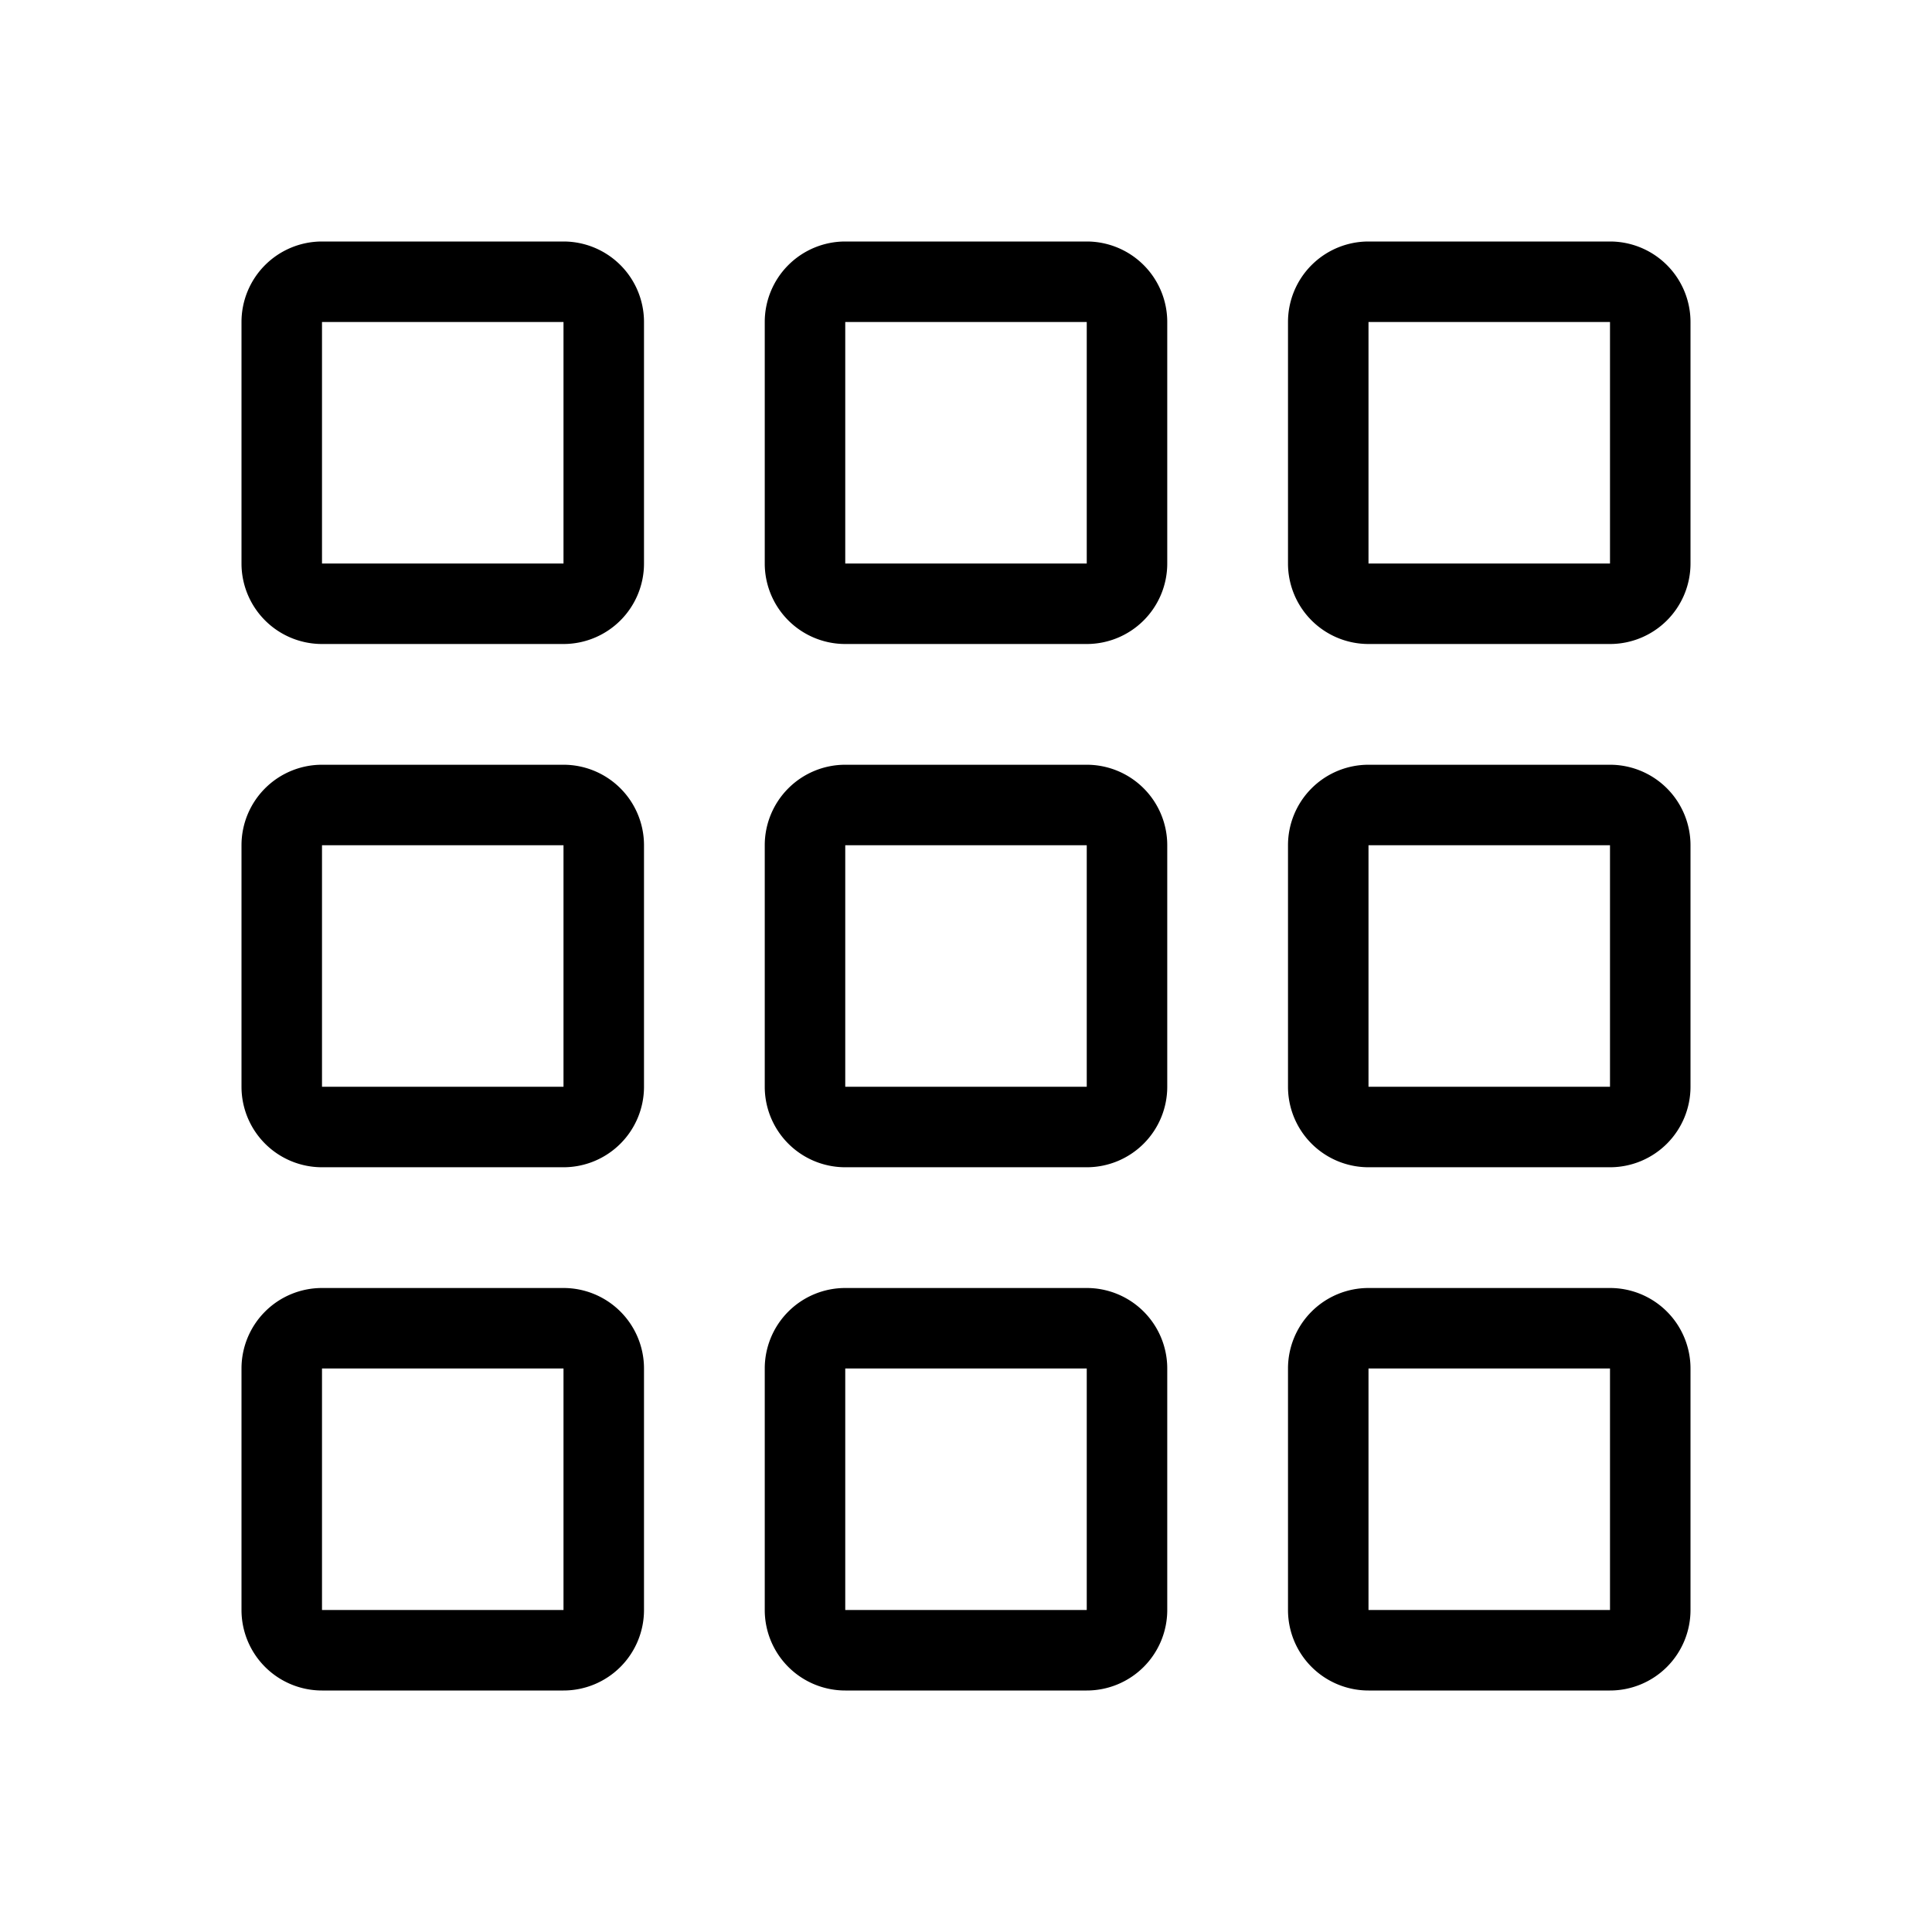 <svg xmlns="http://www.w3.org/2000/svg" width="3em" height="3em" viewBox="0 0 48 48"><path fill="currentColor" fill-rule="evenodd" d="M14 8H8v6h6zM8 6a2 2 0 0 0-2 2v6a2 2 0 0 0 2 2h6a2 2 0 0 0 2-2V8a2 2 0 0 0-2-2zm6 15H8v6h6zm-6-2a2 2 0 0 0-2 2v6a2 2 0 0 0 2 2h6a2 2 0 0 0 2-2v-6a2 2 0 0 0-2-2zm6 15H8v6h6zm-6-2a2 2 0 0 0-2 2v6a2 2 0 0 0 2 2h6a2 2 0 0 0 2-2v-6a2 2 0 0 0-2-2zM27 8h-6v6h6zm-6-2a2 2 0 0 0-2 2v6a2 2 0 0 0 2 2h6a2 2 0 0 0 2-2V8a2 2 0 0 0-2-2zm6 15h-6v6h6zm-6-2a2 2 0 0 0-2 2v6a2 2 0 0 0 2 2h6a2 2 0 0 0 2-2v-6a2 2 0 0 0-2-2zm6 15h-6v6h6zm-6-2a2 2 0 0 0-2 2v6a2 2 0 0 0 2 2h6a2 2 0 0 0 2-2v-6a2 2 0 0 0-2-2zM40 8h-6v6h6zm-6-2a2 2 0 0 0-2 2v6a2 2 0 0 0 2 2h6a2 2 0 0 0 2-2V8a2 2 0 0 0-2-2zm6 15h-6v6h6zm-6-2a2 2 0 0 0-2 2v6a2 2 0 0 0 2 2h6a2 2 0 0 0 2-2v-6a2 2 0 0 0-2-2zm6 15h-6v6h6zm-6-2a2 2 0 0 0-2 2v6a2 2 0 0 0 2 2h6a2 2 0 0 0 2-2v-6a2 2 0 0 0-2-2z" clip-rule="evenodd"/></svg>